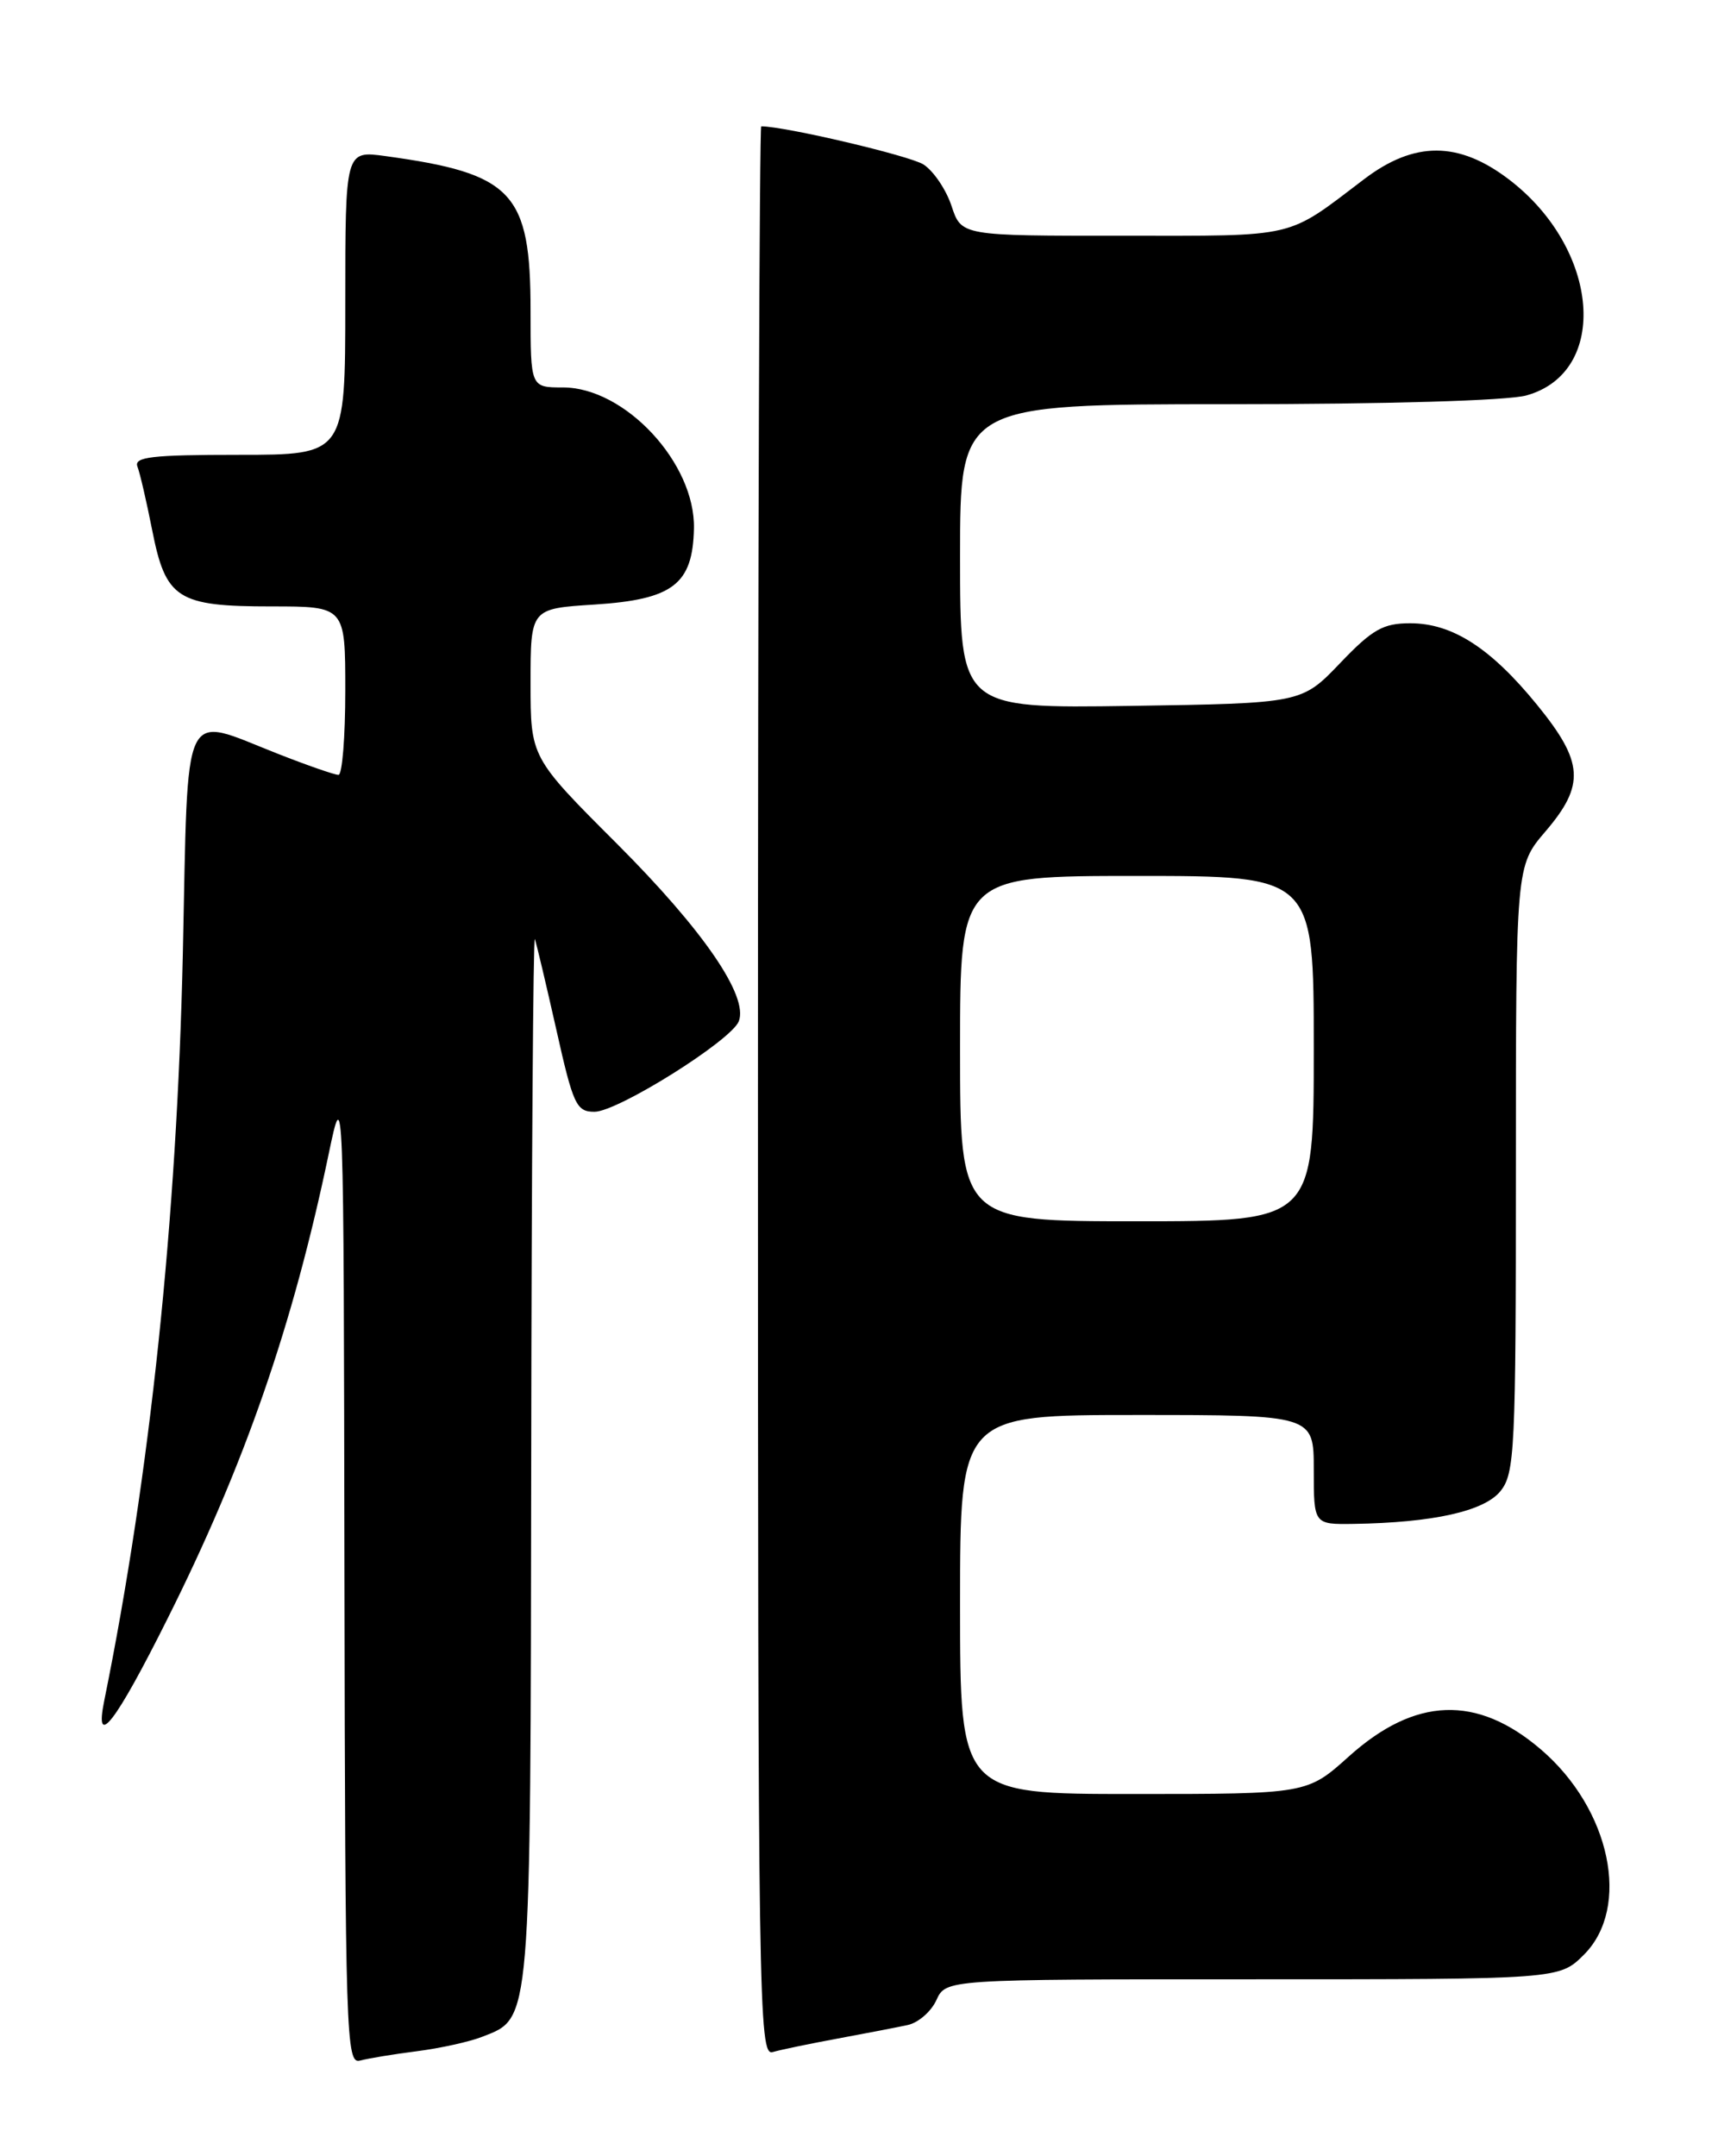 <?xml version="1.0" encoding="UTF-8" standalone="no"?>
<!DOCTYPE svg PUBLIC "-//W3C//DTD SVG 1.1//EN" "http://www.w3.org/Graphics/SVG/1.1/DTD/svg11.dtd" >
<svg xmlns="http://www.w3.org/2000/svg" xmlns:xlink="http://www.w3.org/1999/xlink" version="1.1" viewBox="0 0 204 256">
 <g >
 <path fill="currentColor"
d=" M 49.50 243.54 C 52.25 243.19 55.76 242.42 57.30 241.81 C 63.10 239.54 62.99 240.77 63.08 172.80 C 63.12 138.53 63.32 110.95 63.51 111.50 C 63.71 112.05 64.85 116.89 66.06 122.25 C 68.06 131.19 68.44 132.00 70.59 132.00 C 73.35 132.00 86.86 123.53 87.73 121.25 C 88.88 118.26 83.51 110.44 73.29 100.21 C 63.00 89.93 63.00 89.93 63.00 81.09 C 63.00 72.26 63.00 72.26 70.58 71.78 C 79.91 71.18 82.26 69.38 82.40 62.75 C 82.57 54.99 74.22 46.00 66.84 46.00 C 63.00 46.00 63.00 46.00 63.00 36.93 C 63.00 22.83 60.92 20.61 45.75 18.53 C 41.00 17.88 41.00 17.88 41.00 35.94 C 41.00 54.00 41.00 54.00 28.39 54.00 C 18.00 54.00 15.88 54.25 16.32 55.40 C 16.62 56.17 17.40 59.56 18.07 62.94 C 19.68 71.11 21.06 72.00 32.22 72.00 C 41.00 72.00 41.00 72.00 41.00 82.00 C 41.00 87.50 40.64 92.00 40.19 92.00 C 39.74 92.00 36.51 90.88 33.00 89.50 C 21.42 84.96 22.37 82.97 21.71 113.25 C 21.01 144.76 17.82 175.12 12.38 201.91 C 11.17 207.84 13.70 204.58 19.90 192.17 C 29.06 173.88 34.78 157.38 39.03 137.00 C 40.81 128.50 40.81 128.50 40.90 186.82 C 40.99 241.85 41.10 245.11 42.75 244.65 C 43.71 244.39 46.75 243.89 49.50 243.54 Z  M 99.50 242.03 C 102.80 241.42 106.53 240.70 107.78 240.43 C 109.04 240.16 110.57 238.83 111.19 237.47 C 112.32 235.00 112.32 235.00 148.74 235.00 C 185.15 235.00 185.15 235.00 188.08 232.08 C 193.69 226.46 191.24 214.79 182.97 207.71 C 175.37 201.20 168.04 201.47 160.18 208.53 C 155.21 213.00 155.21 213.00 134.60 213.00 C 114.00 213.00 114.00 213.00 114.00 190.50 C 114.00 168.00 114.00 168.00 135.00 168.00 C 156.00 168.00 156.00 168.00 156.00 174.50 C 156.00 181.00 156.00 181.00 160.75 180.93 C 170.17 180.78 176.23 179.43 178.16 177.05 C 179.87 174.94 180.00 172.23 180.00 138.80 C 180.00 102.82 180.00 102.82 183.50 98.73 C 188.24 93.19 188.06 90.49 182.52 83.69 C 177.02 76.94 172.46 74.00 167.46 74.00 C 164.23 74.00 162.97 74.71 159.11 78.75 C 154.56 83.50 154.56 83.50 134.28 83.81 C 114.00 84.11 114.00 84.11 114.00 66.06 C 114.00 48.00 114.00 48.00 145.75 47.99 C 164.66 47.99 179.02 47.57 181.25 46.95 C 191.17 44.19 189.98 29.54 179.17 21.30 C 173.21 16.76 167.96 16.74 162.01 21.25 C 152.62 28.38 154.26 27.99 133.33 27.99 C 114.16 28.00 114.16 28.00 112.99 24.46 C 112.35 22.52 110.85 20.30 109.66 19.53 C 108.04 18.49 93.21 15.00 90.39 15.00 C 90.18 15.00 90.00 66.56 90.00 129.57 C 90.00 238.20 90.09 244.11 91.75 243.64 C 92.71 243.36 96.20 242.64 99.50 242.03 Z  M 114.00 124.50 C 114.00 104.00 114.00 104.00 135.00 104.00 C 156.00 104.00 156.00 104.00 156.00 124.50 C 156.00 145.00 156.00 145.00 135.00 145.00 C 114.00 145.00 114.00 145.00 114.00 124.50 Z "/>
</g>
</svg>